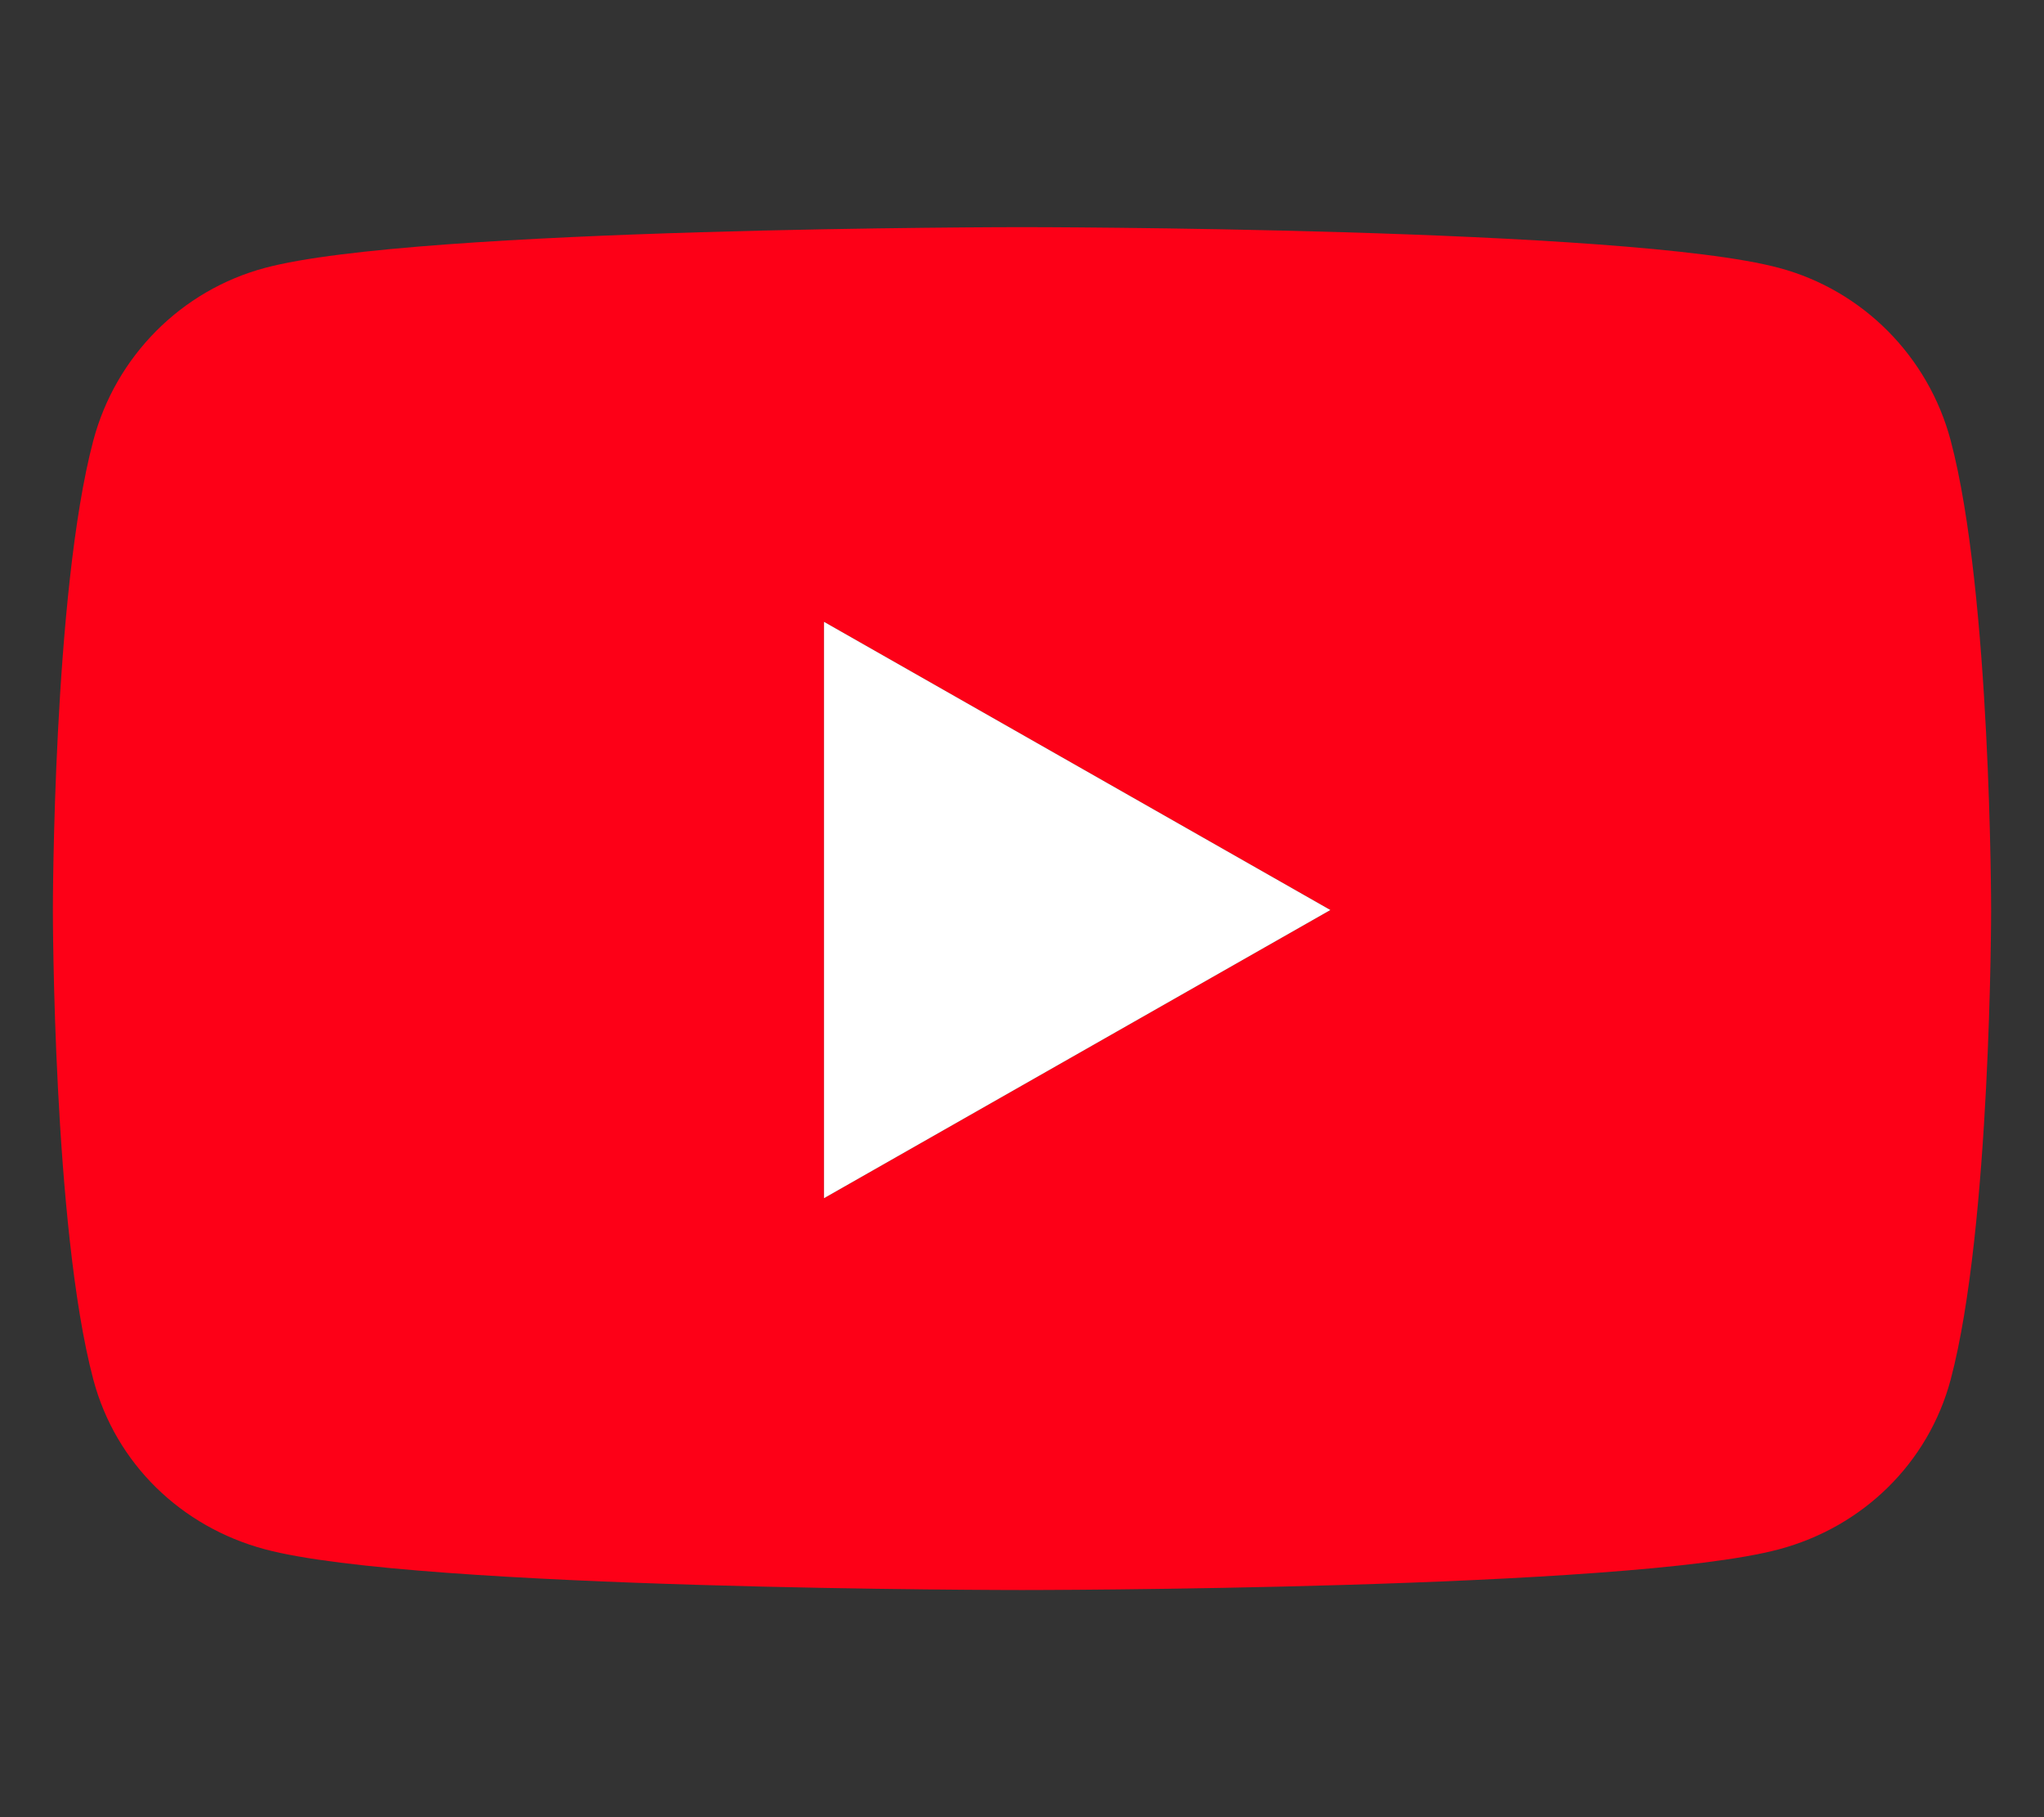<svg xmlns="http://www.w3.org/2000/svg" viewBox="0 0 576 512" className="size-7">
  <rect x="0" y="0" width="576" height="512" fill="#333333" stroke="none"/>
  <path fill="#fd0017" d="M549.7 124.1c-6.3-23.7-24.8-42.3-48.3-48.6C458.8 64 288 64 288 64S117.2 64 74.6 75.5c-23.5 6.3-42 24.9-48.3 48.6-11.4 42.9-11.4 132.3-11.4 132.3s0 89.4 11.4 132.3c6.3 23.7 24.8 41.5 48.3 47.8C117.2 448 288 448 288 448s170.8 0 213.4-11.5c23.5-6.3 42-24.2 48.3-47.8 11.4-42.9 11.4-132.3 11.4-132.3s0-89.4-11.4-132.3zm-317.5 213.5V175.2l142.7 81.2-142.7 81.2z"/>
  <path fill="white" d="M232.2 175.2l142.7 81.2-142.7 81.2V175.2z"/>
</svg>